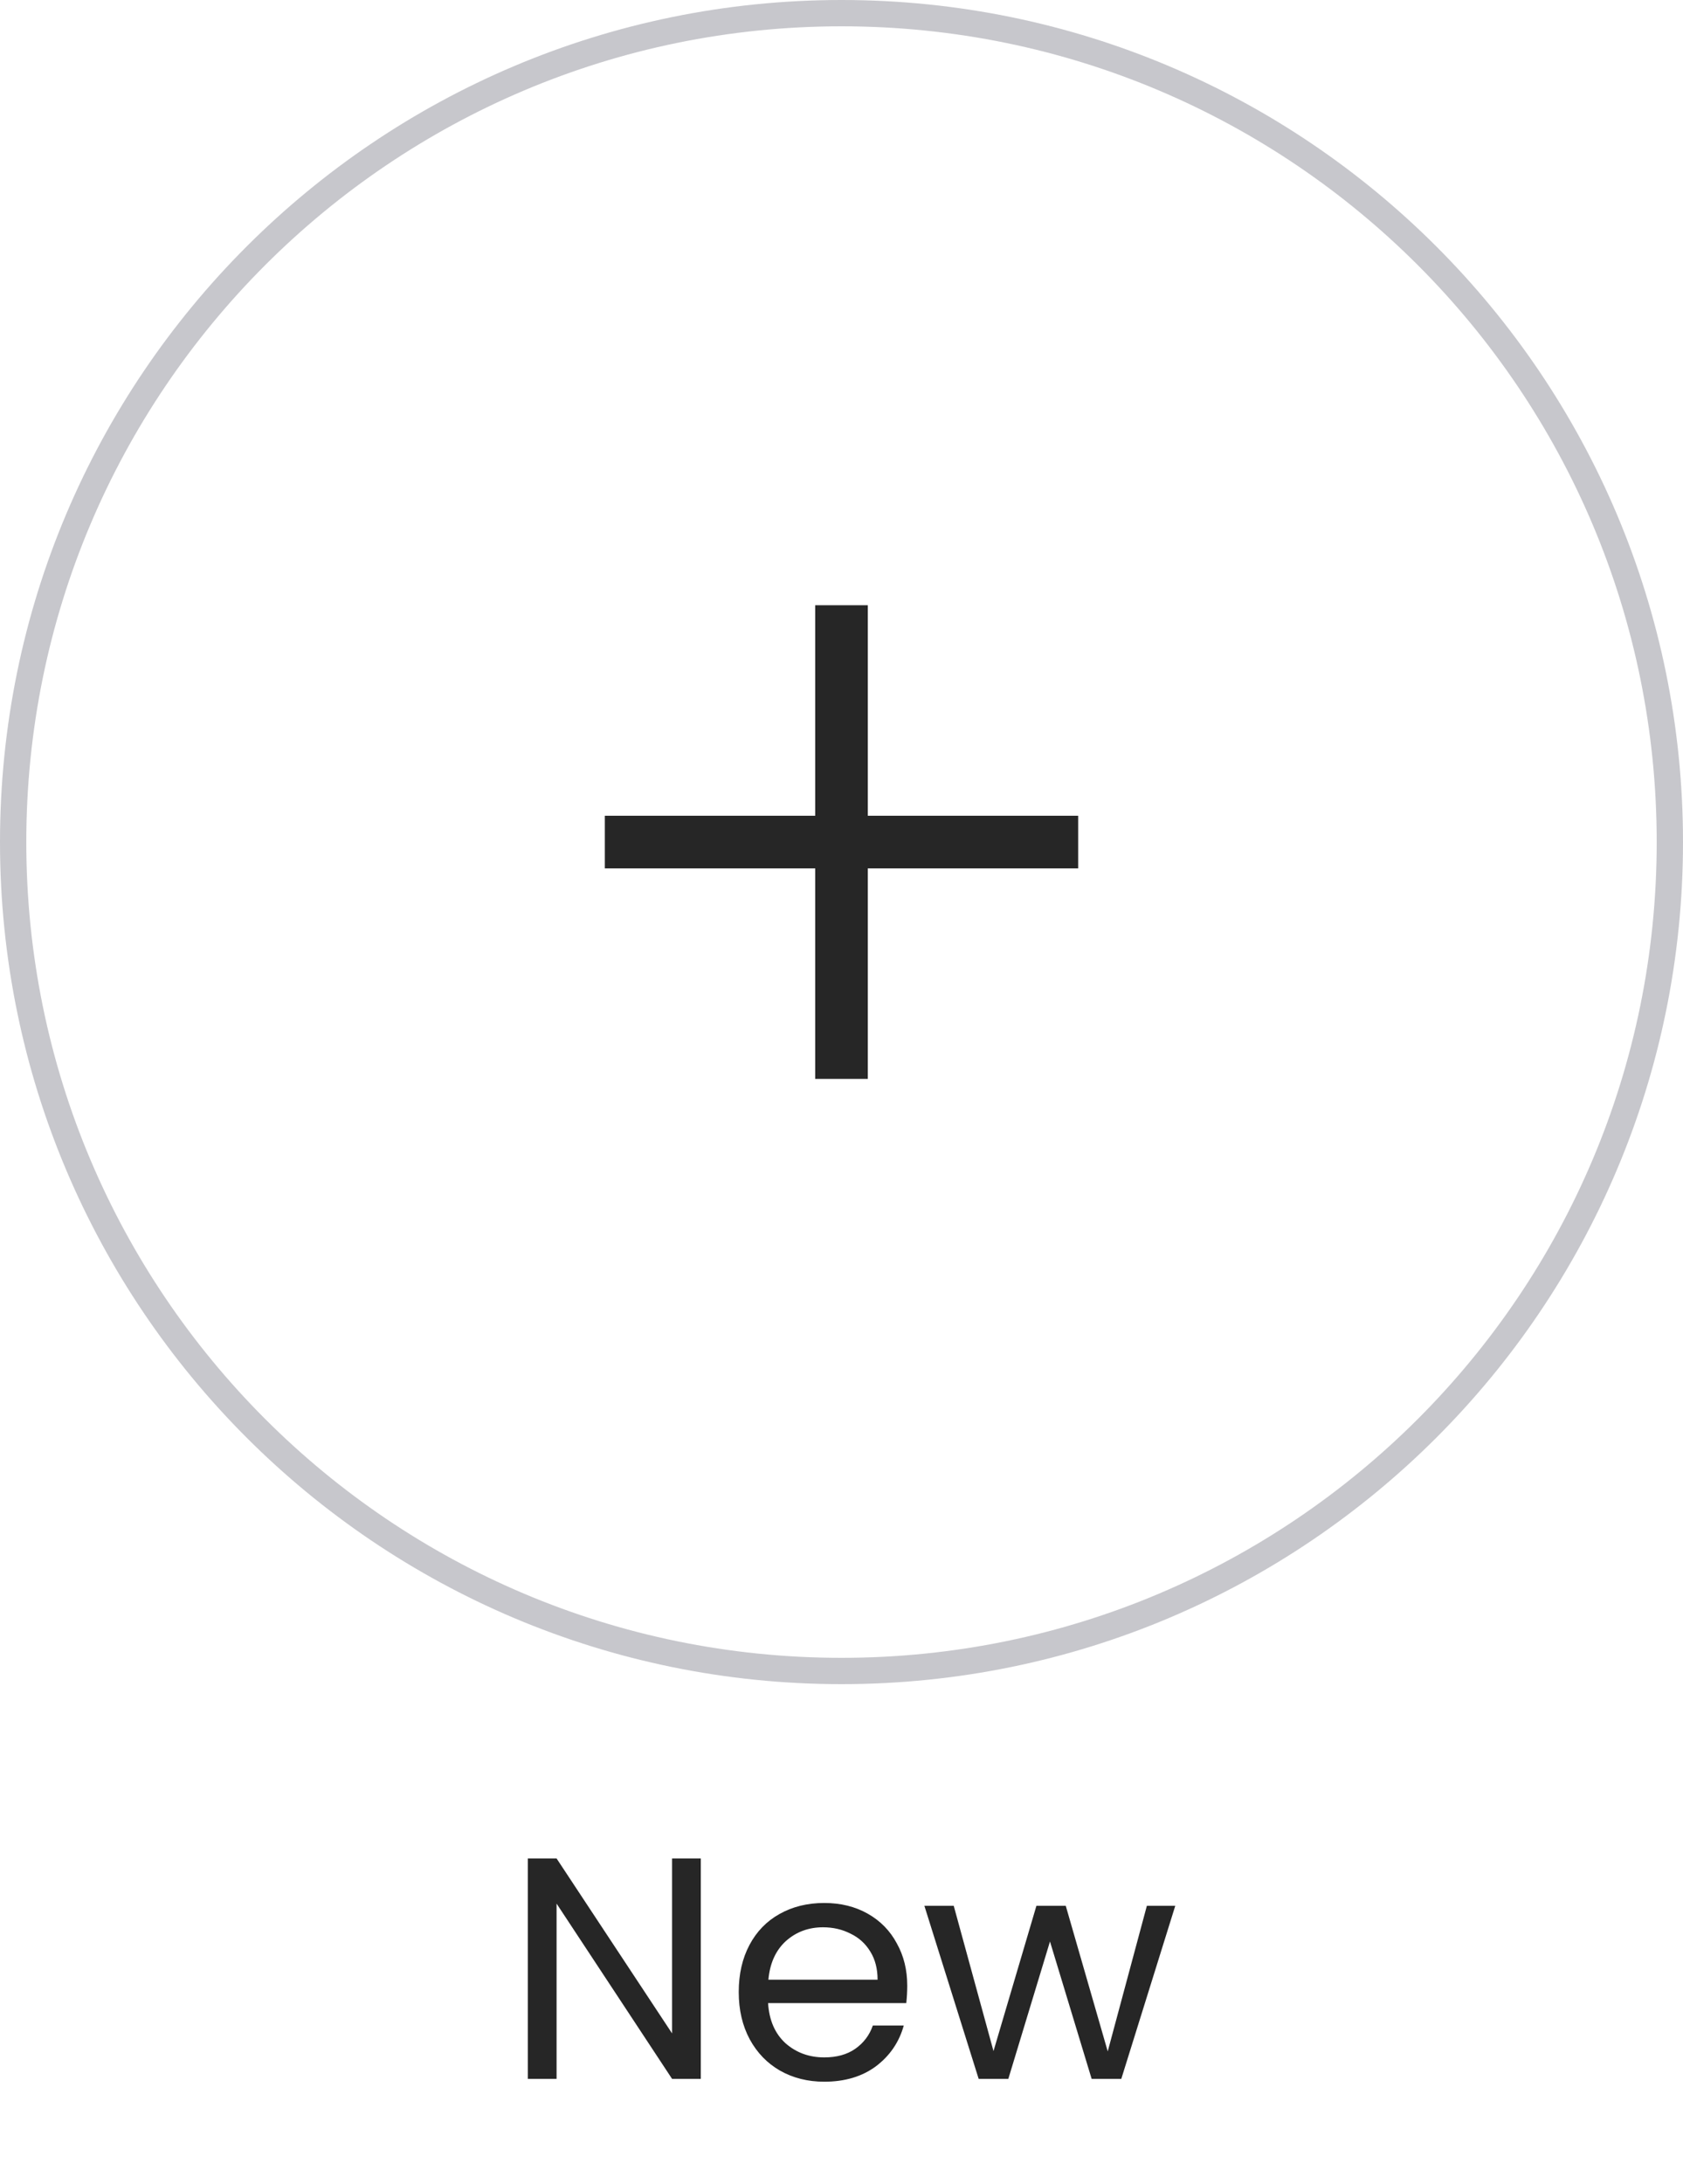 <svg width="64" height="83" viewBox="0 0 64 83" fill="none" xmlns="http://www.w3.org/2000/svg">
<g clip-path="url(#clip0_1_3056)">
<path d="M63.5 32C63.5 49.397 49.397 63.5 32 63.5C14.603 63.5 0.5 49.397 0.5 32C0.5 14.603 14.603 0.5 32 0.5C49.397 0.5 63.5 14.603 63.5 32Z" stroke="#C7C7CC"/>
<path d="M26.649 79H25.557L21.165 72.34V79H20.073V70.624H21.165L25.557 77.272V70.624H26.649V79ZM34.5 75.46C34.5 75.668 34.488 75.888 34.464 76.12H29.208C29.248 76.768 29.468 77.276 29.868 77.644C30.276 78.004 30.768 78.184 31.344 78.184C31.816 78.184 32.208 78.076 32.52 77.86C32.84 77.636 33.064 77.34 33.192 76.972H34.368C34.192 77.604 33.84 78.12 33.312 78.52C32.784 78.912 32.128 79.108 31.344 79.108C30.72 79.108 30.16 78.968 29.664 78.688C29.176 78.408 28.792 78.012 28.512 77.5C28.232 76.98 28.092 76.38 28.092 75.7C28.092 75.02 28.228 74.424 28.5 73.912C28.772 73.4 29.152 73.008 29.64 72.736C30.136 72.456 30.704 72.316 31.344 72.316C31.968 72.316 32.52 72.452 33 72.724C33.48 72.996 33.848 73.372 34.104 73.852C34.368 74.324 34.5 74.86 34.5 75.46ZM33.372 75.232C33.372 74.816 33.28 74.46 33.096 74.164C32.912 73.86 32.66 73.632 32.34 73.48C32.028 73.32 31.68 73.24 31.296 73.24C30.744 73.24 30.272 73.416 29.88 73.768C29.496 74.12 29.276 74.608 29.22 75.232H33.372ZM44.692 72.424L42.64 79H41.512L39.928 73.78L38.344 79H37.216L35.152 72.424H36.268L37.78 77.944L39.412 72.424H40.528L42.124 77.956L43.612 72.424H44.692Z" fill="#262626"/>
<path d="M33 23V31H41V33H33V41H31V33H23V31H31V23H33Z" fill="#262626"/>
</g>
<defs>
<clipPath id="clip0_1_3056">
<rect width="64" height="83" fill="white"/>
</clipPath>
</defs>
</svg>
